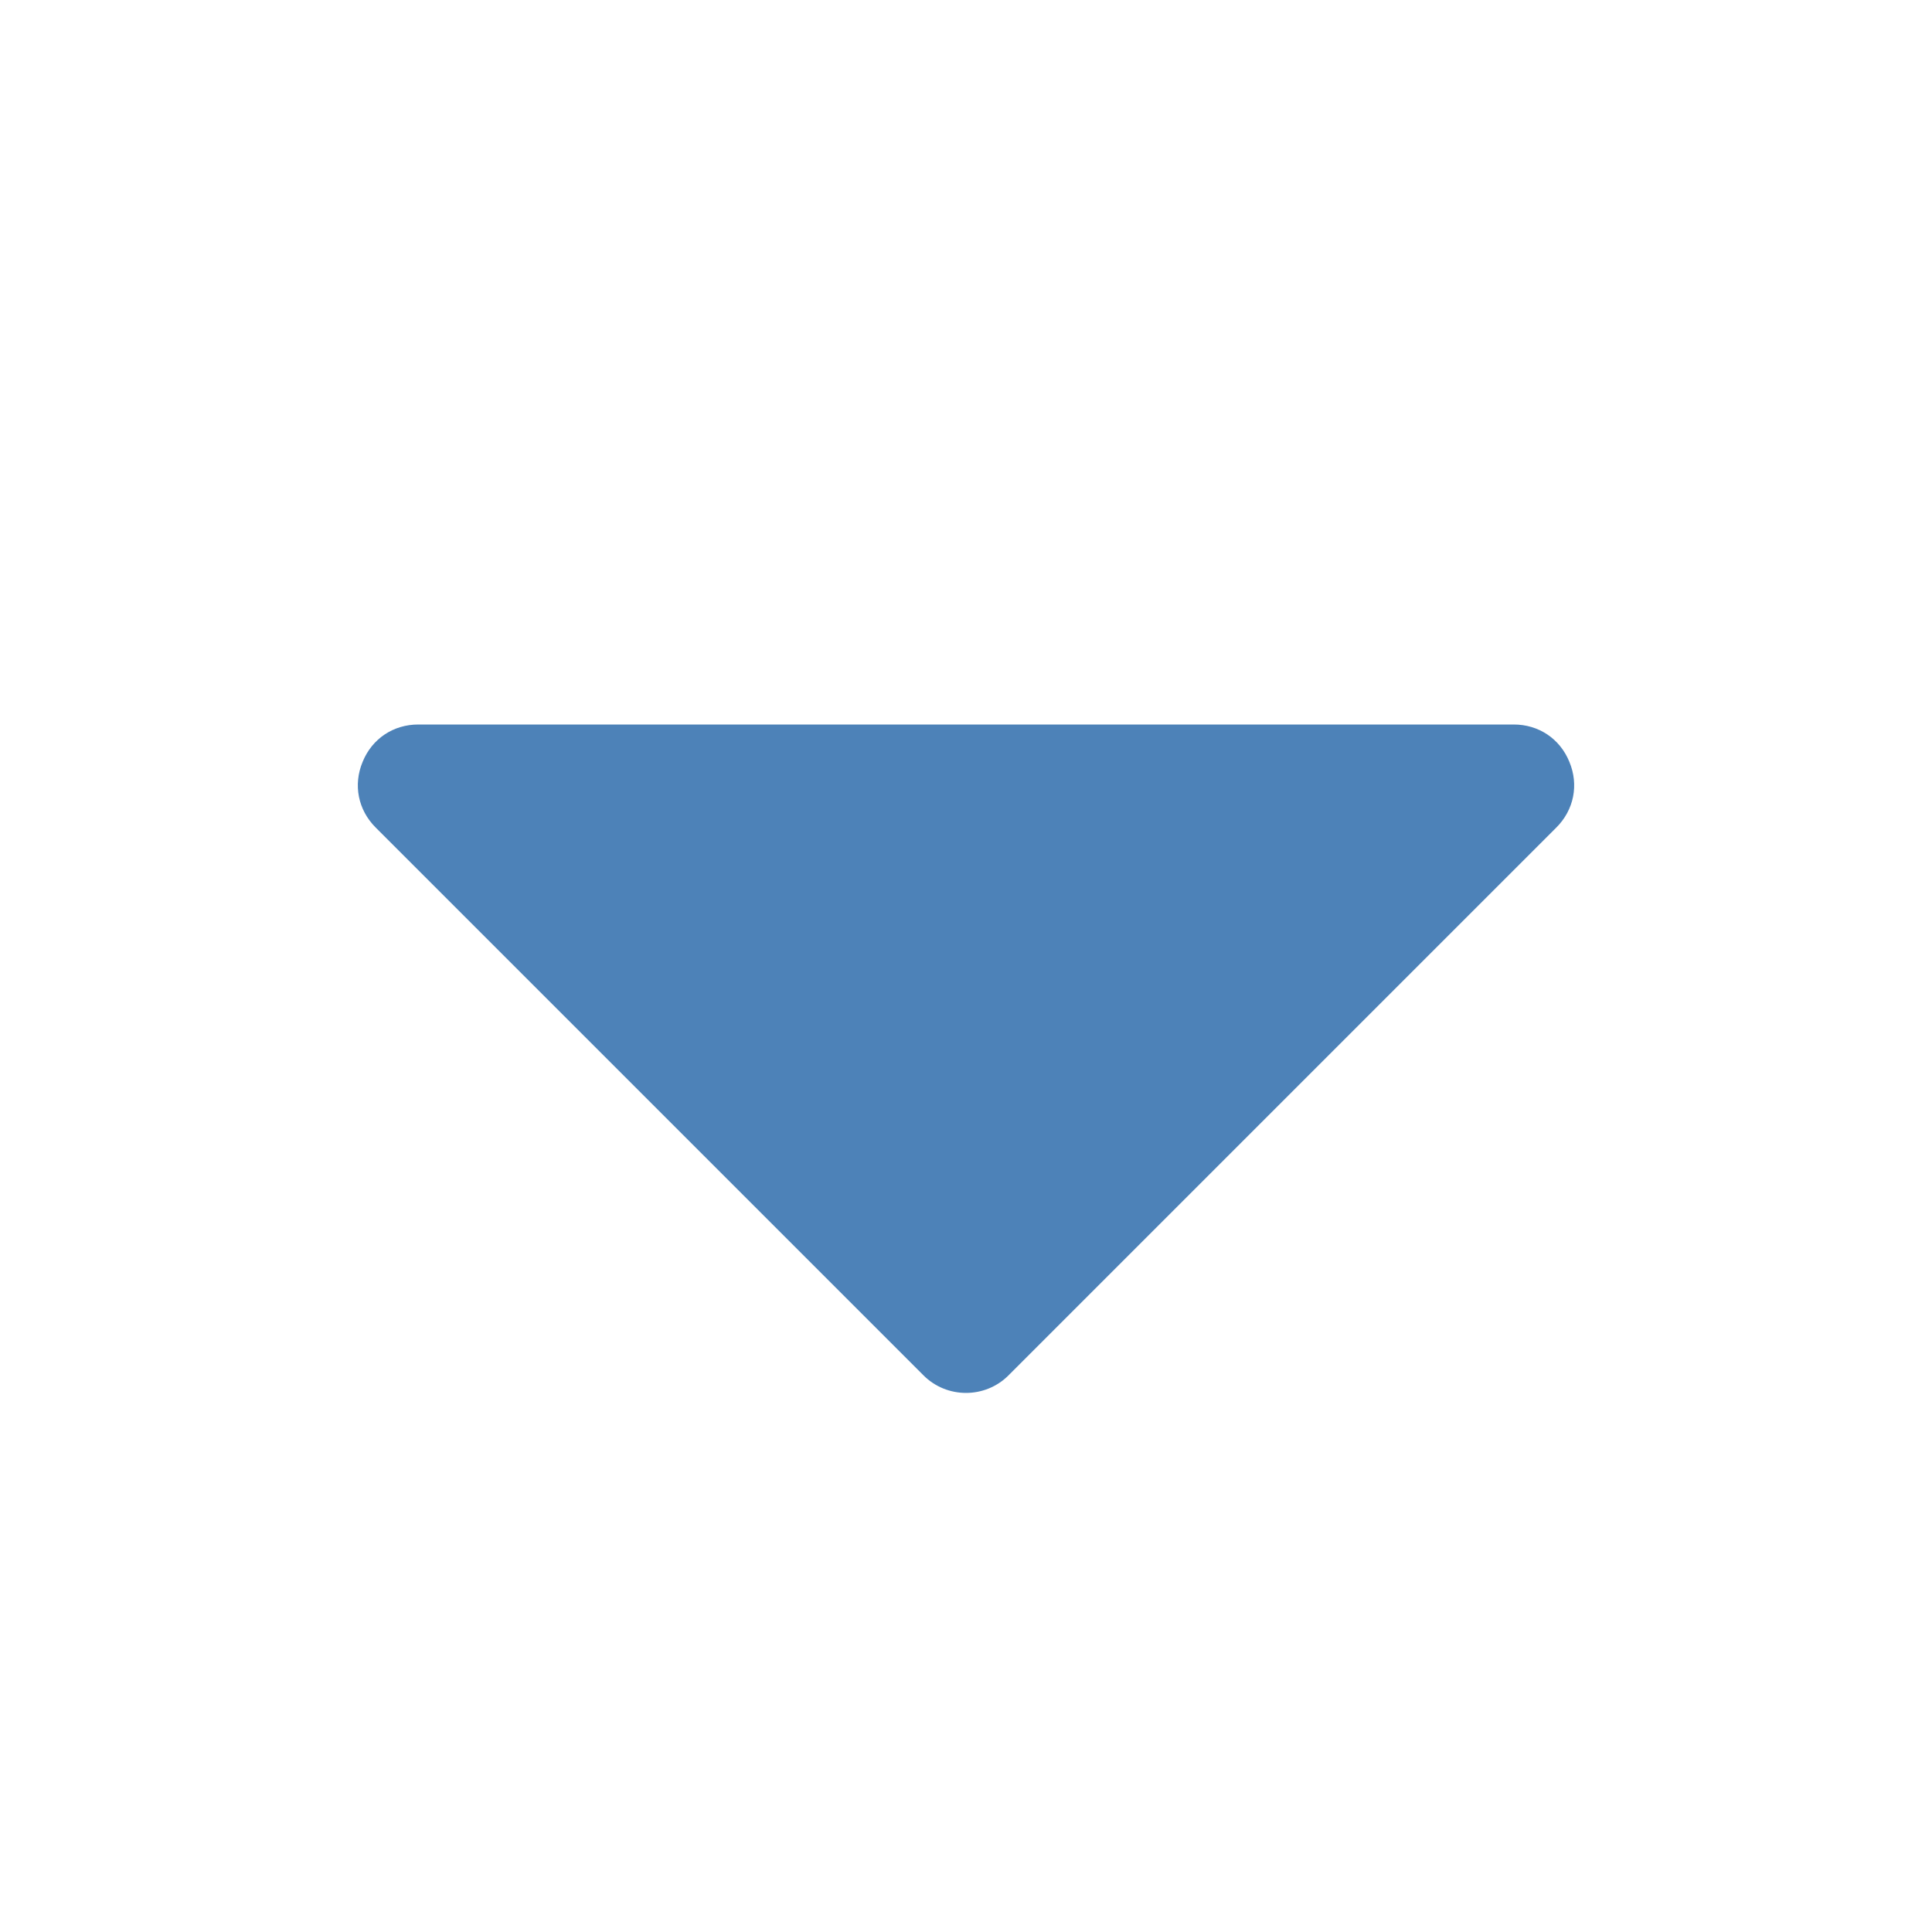 <?xml version="1.0" encoding="UTF-8"?>
<!DOCTYPE svg PUBLIC "-//W3C//DTD SVG 1.1//EN" "http://www.w3.org/Graphics/SVG/1.1/DTD/svg11.dtd">
<svg xmlns="http://www.w3.org/2000/svg" xml:space="preserve" width="1024px" height="1024px" shape-rendering="geometricPrecision" text-rendering="geometricPrecision" image-rendering="optimizeQuality" fill-rule="nonzero" clip-rule="evenodd" viewBox="0 0 10240 10240" xmlns:xlink="http://www.w3.org/1999/xlink">
	<title>navigate_close icon</title>
	<desc>navigate_close icon from the IconExperience.com O-Collection. Copyright by INCORS GmbH (www.incors.com).</desc>
	<path id="curve0" fill="#4D82B8" d="M1991 4386l2903 2903c124,125 328,125 452,0l2903 -2903c93,-93 120,-226 69,-348 -50,-123 -163,-198 -295,-198l-5806 0c-132,0 -245,75 -295,198 -51,122 -24,255 69,348z"/>
</svg>
